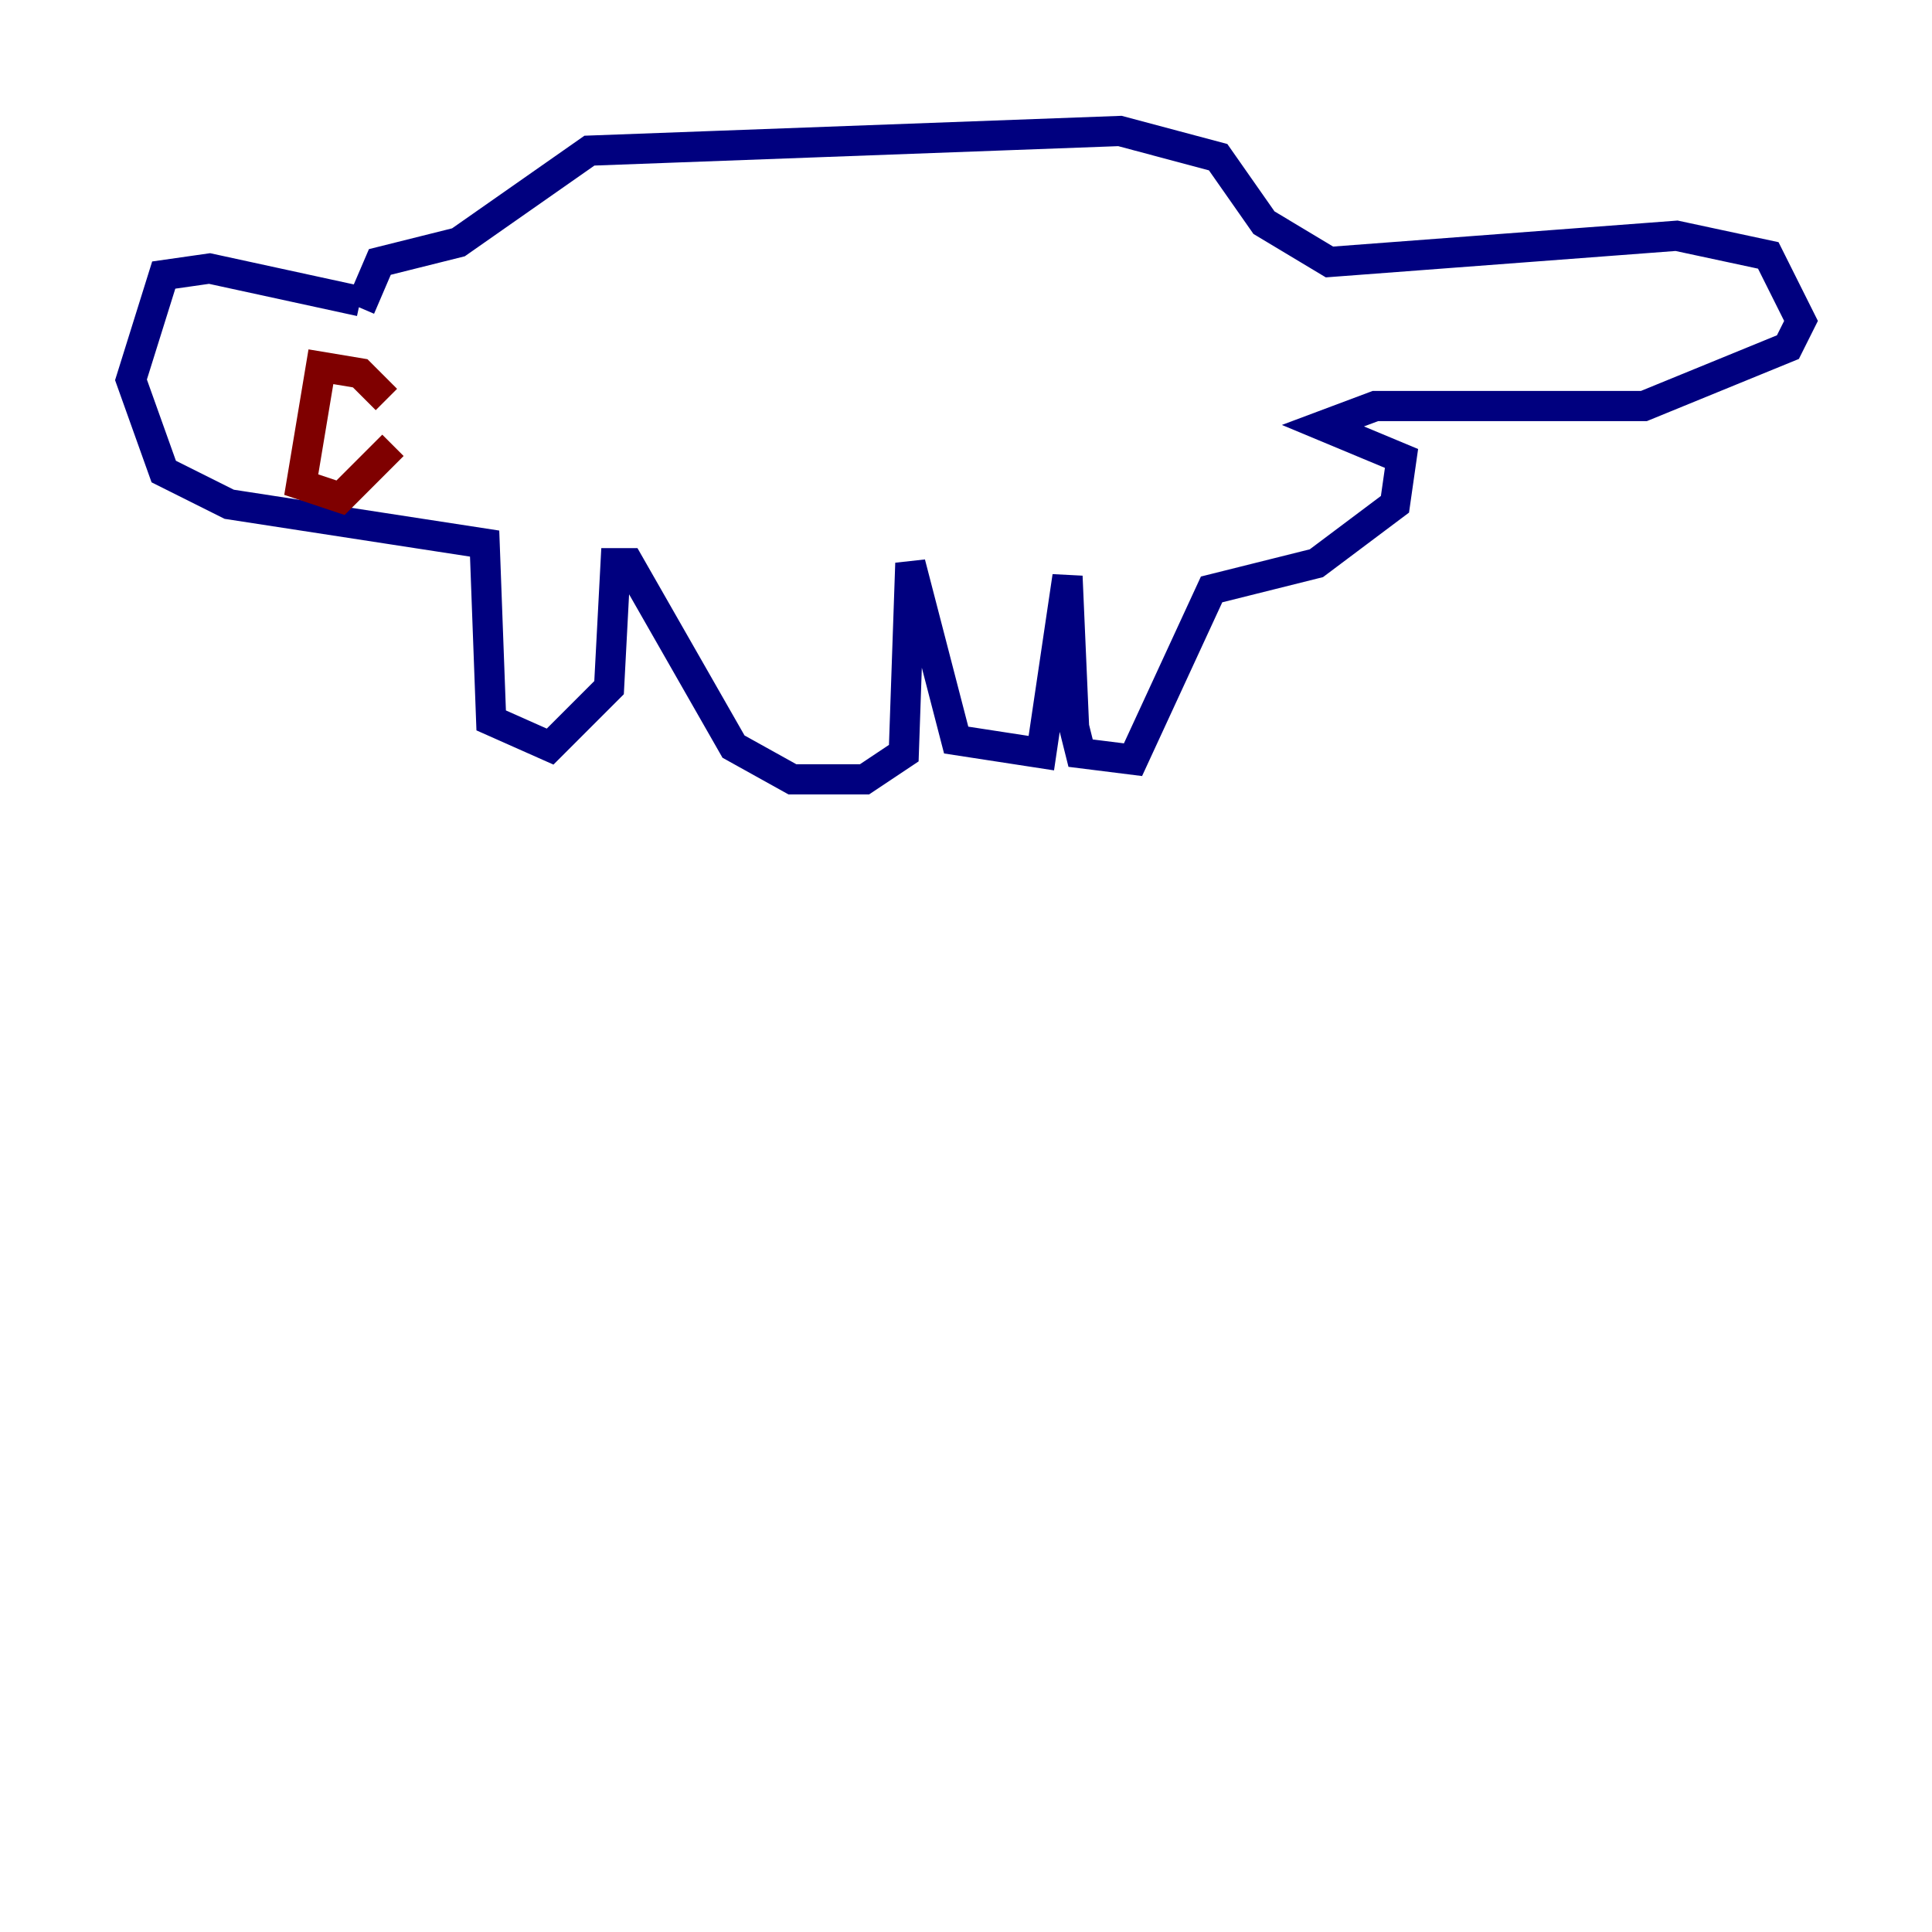 <?xml version="1.0" encoding="utf-8" ?>
<svg baseProfile="tiny" height="128" version="1.2" viewBox="0,0,128,128" width="128" xmlns="http://www.w3.org/2000/svg" xmlns:ev="http://www.w3.org/2001/xml-events" xmlns:xlink="http://www.w3.org/1999/xlink"><defs /><polyline fill="none" points="23.864,19.959 13.885,17.79 10.848,18.224 8.678,25.166 10.848,31.241 15.186,33.41 32.108,36.014 32.542,47.729 36.447,49.464 40.352,45.559 40.786,37.315 41.654,37.315 48.597,49.464 52.502,51.634 57.275,51.634 59.878,49.898 60.312,37.315 63.349,49.031 68.99,49.898 70.725,38.183 71.159,48.163 71.593,49.898 75.064,50.332 80.271,39.051 87.214,37.315 92.42,33.41 92.854,30.373 87.647,28.203 91.119,26.902 108.909,26.902 118.454,22.997 119.322,21.261 117.153,16.922 111.078,15.62 88.081,17.356 83.742,14.752 80.705,10.414 74.197,8.678 39.051,9.98 30.373,16.054 25.166,17.356 23.864,20.393" stroke="#00007f" stroke-width="2" /><polyline fill="none" points="25.6,26.468 23.864,24.732 21.261,24.298 19.959,32.108 22.563,32.976 26.034,29.505" stroke="#7f0000" stroke-width="2" /></svg>